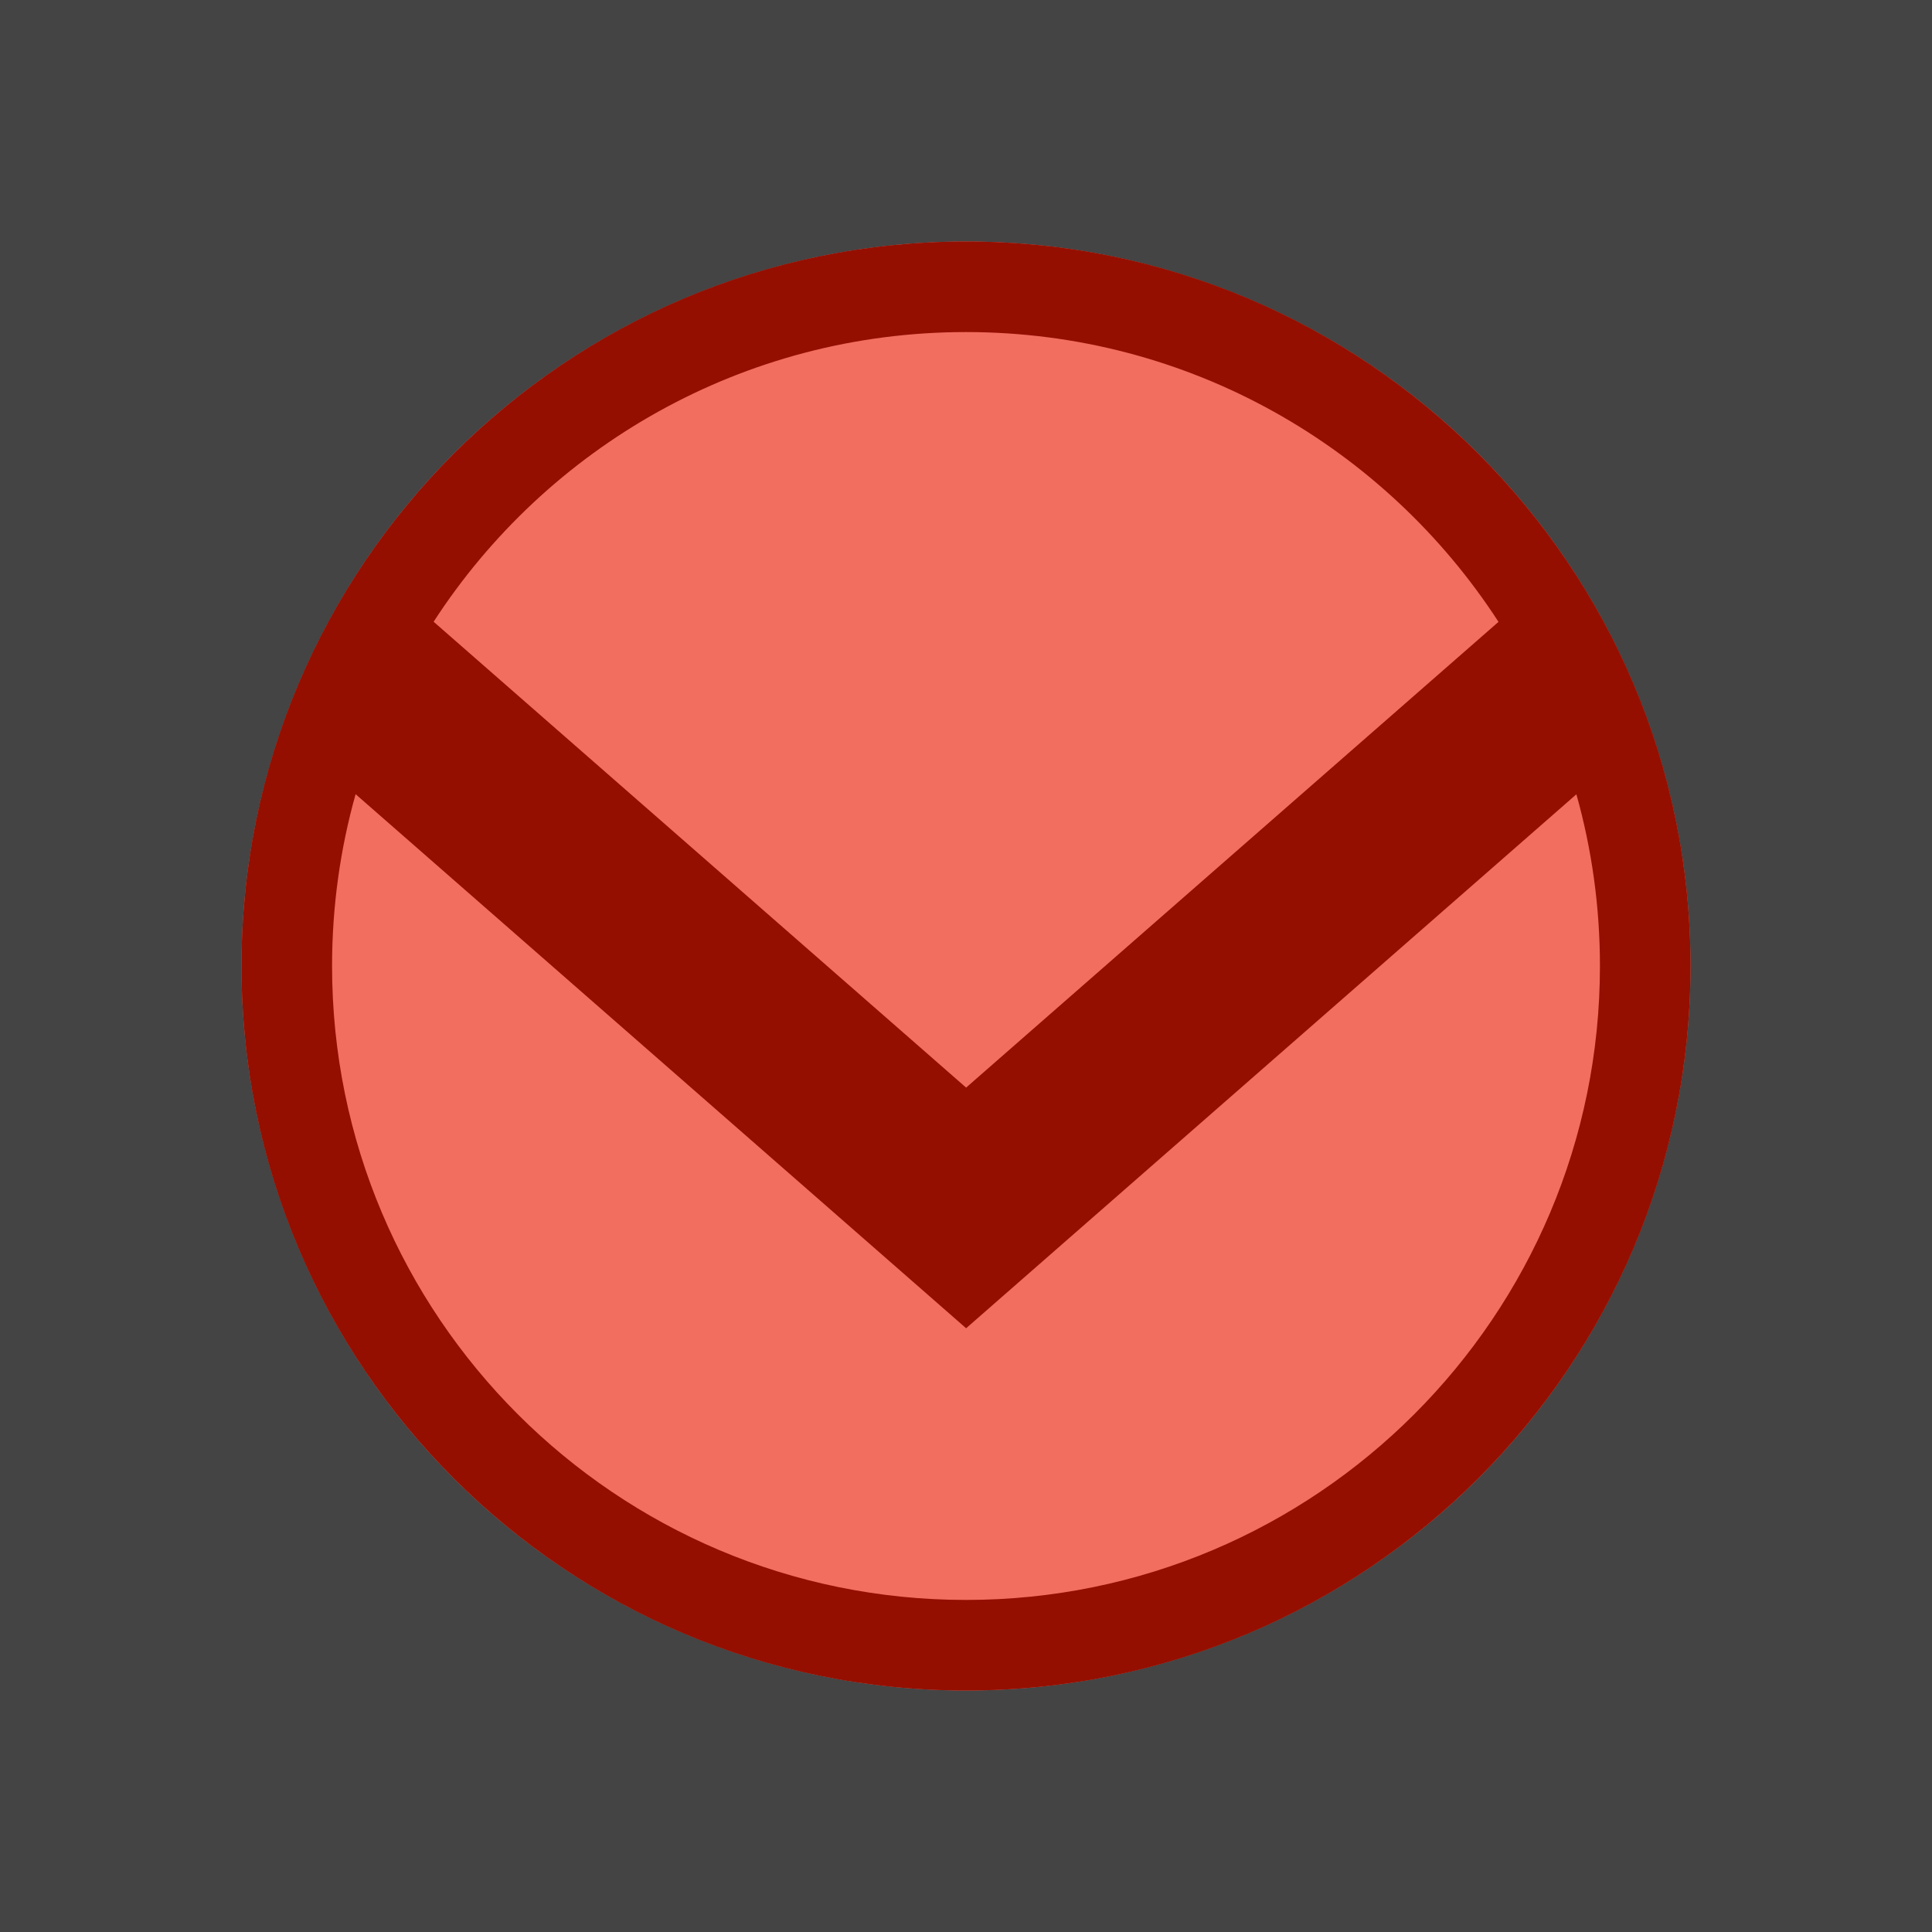 <?xml version="1.0" encoding="UTF-8" standalone="no"?>
<svg width="16" height="16" viewBox="0 0 16 16" fill="none" xmlns="http://www.w3.org/2000/svg"><path fill-rule="evenodd" clip-rule="evenodd" d="M0 0V16H16V0H0Z" fill="#444444" class="fwns" xmlns="http://www.w3.org/2000/svg" /><circle cx="8" cy="8" r="6" fill="#F26E5F" class="fwns" xmlns="http://www.w3.org/2000/svg" /><path fill-rule="evenodd" clip-rule="evenodd" d="M14 8C14 11.314 11.314 14 8 14C4.686 14 2 11.314 2 8C2 4.686 4.686 2 8 2C11.314 2 14 4.686 14 8ZM13.25 8C13.25 10.899 10.899 13.25 8 13.25C5.101 13.25 2.75 10.899 2.75 8C2.75 7.507 2.818 7.029 2.945 6.577L8.001 11L13.055 6.578C13.182 7.03 13.25 7.507 13.25 8ZM12.41 5.15L8.001 9.007L3.591 5.149C4.527 3.705 6.152 2.75 8 2.75C9.849 2.75 11.474 3.706 12.41 5.15Z" fill="#940F00" class="fwns" xmlns="http://www.w3.org/2000/svg" /></svg>
